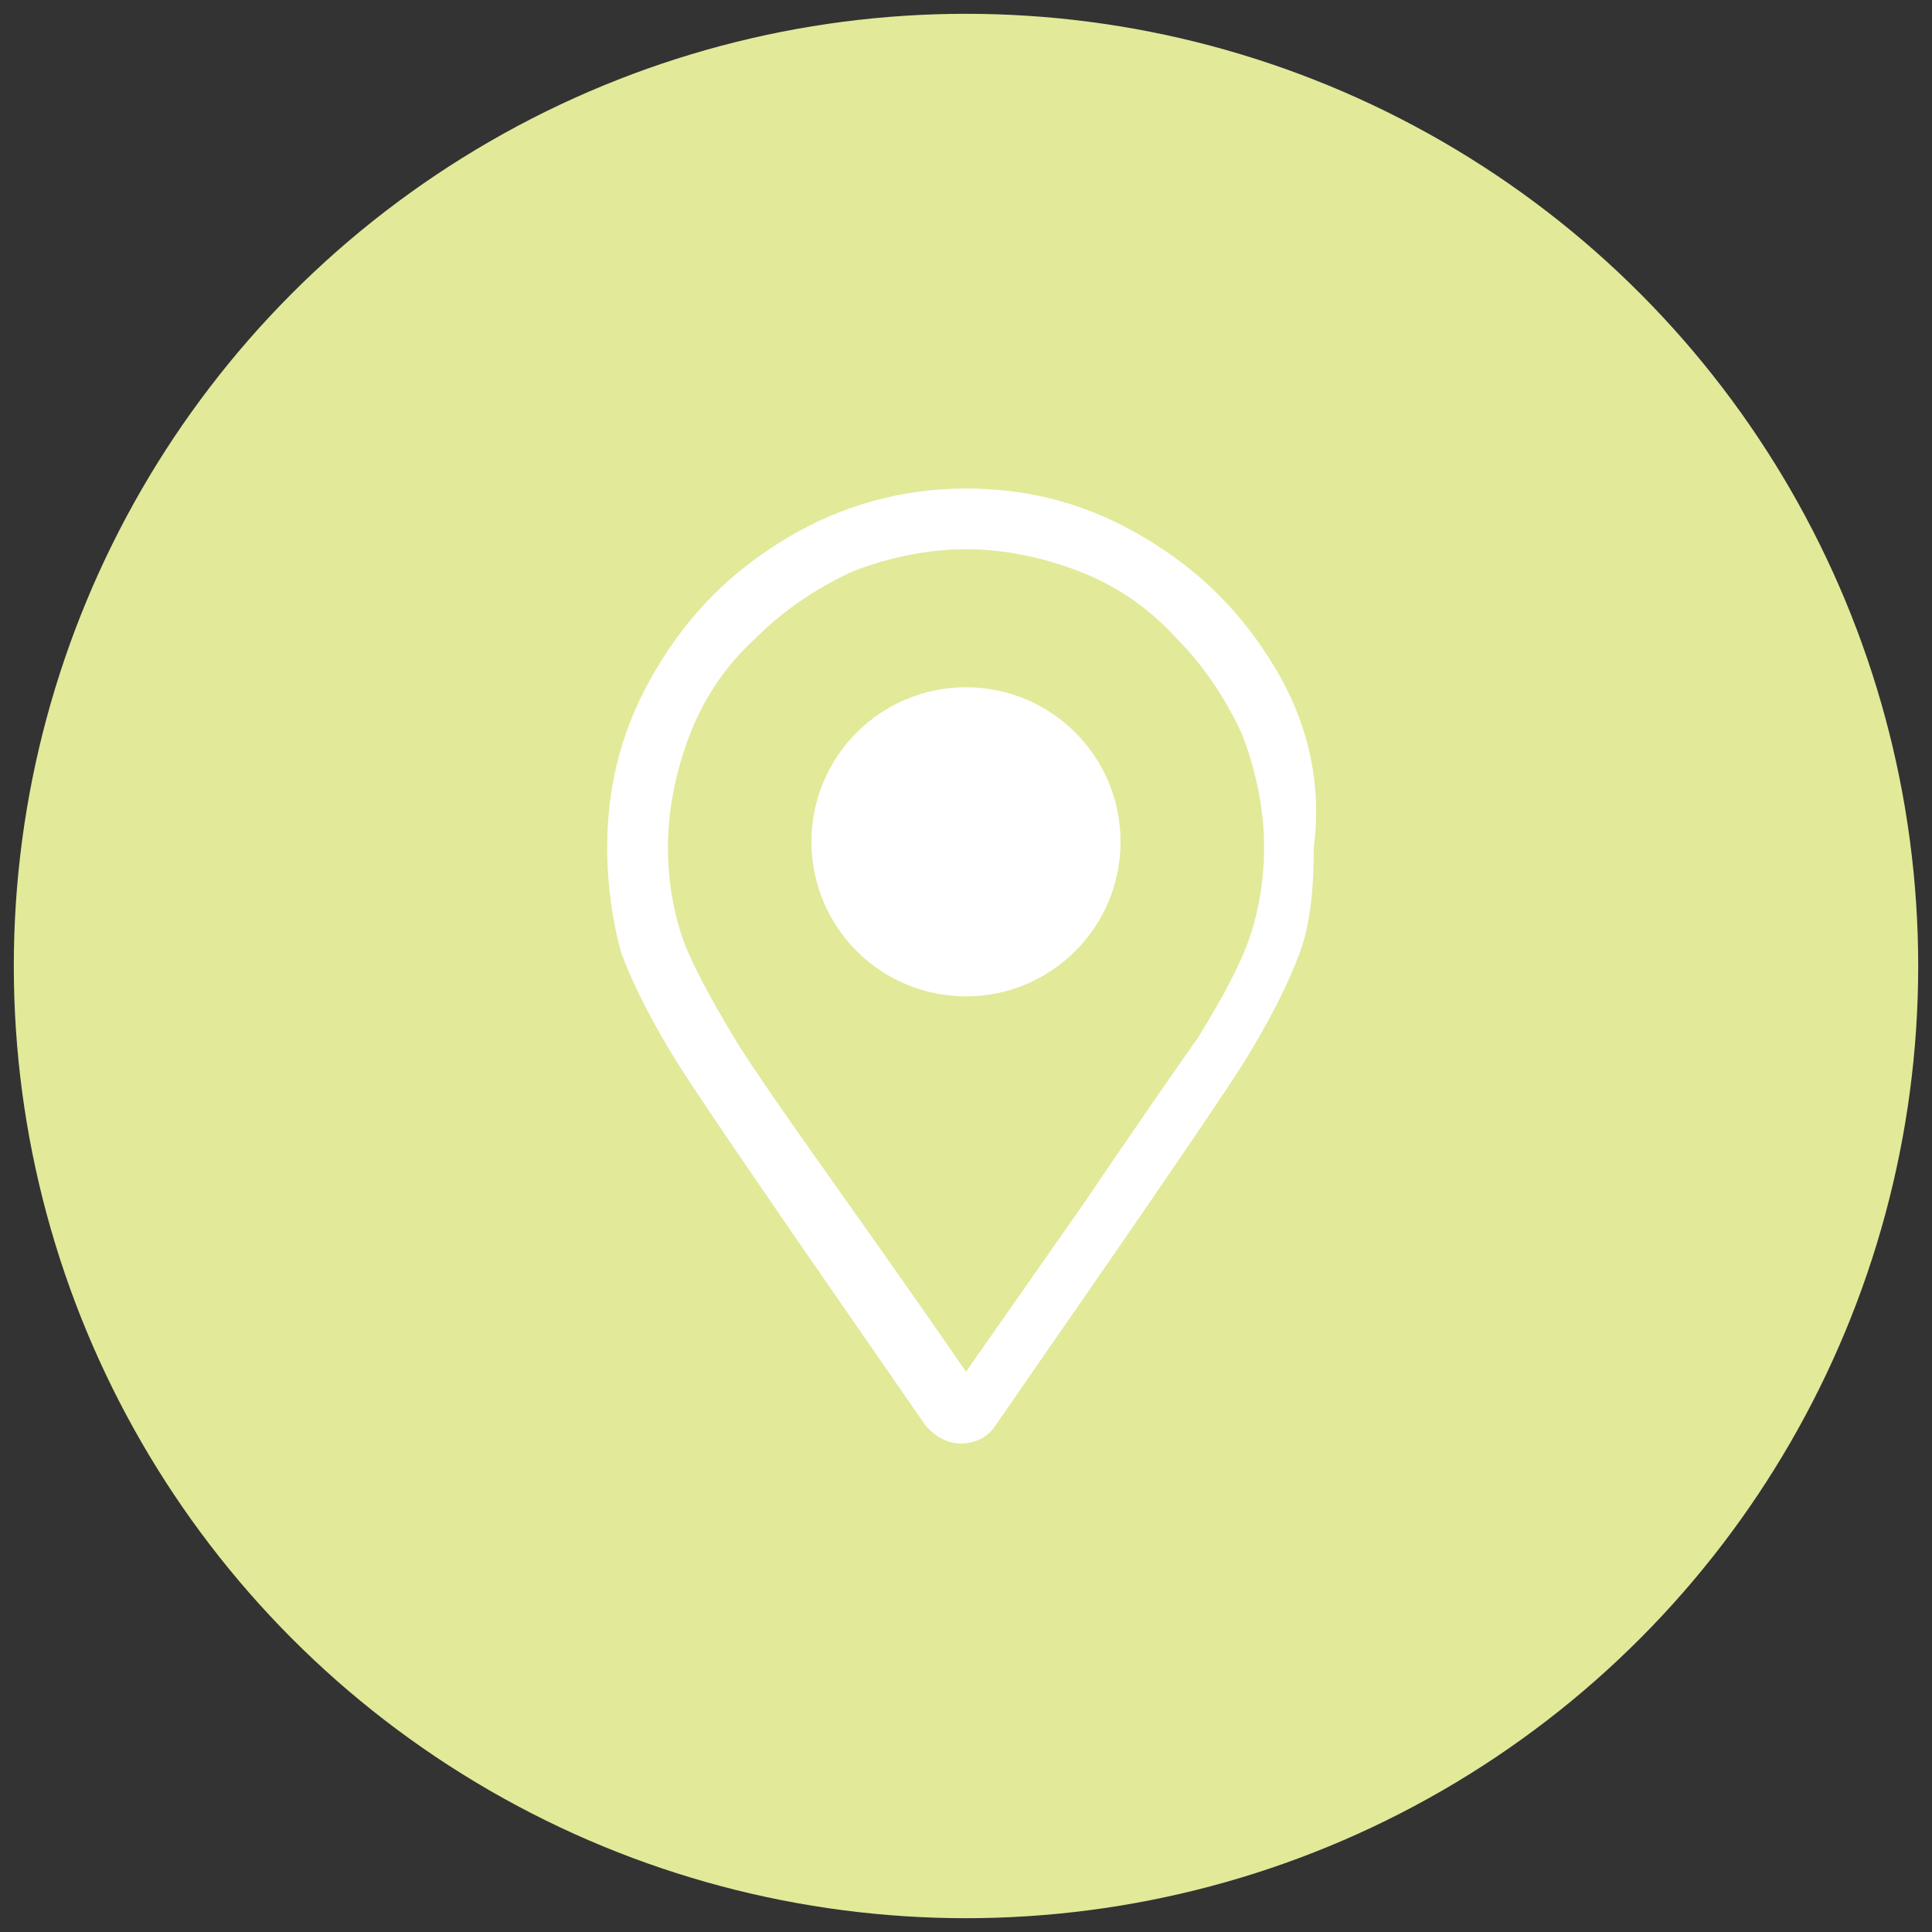 <?xml version="1.0" encoding="utf-8"?>
<!-- Generator: Adobe Illustrator 22.1.0, SVG Export Plug-In . SVG Version: 6.00 Build 0)  -->
<!DOCTYPE svg PUBLIC "-//W3C//DTD SVG 1.1//EN" "http://www.w3.org/Graphics/SVG/1.1/DTD/svg11.dtd">
<svg version="1.1" id="Layer_1" xmlns="http://www.w3.org/2000/svg" xmlns:xlink="http://www.w3.org/1999/xlink" x="0px" y="0px"
	 viewBox="0 0 70 70" style="enable-background:new 0 0 70 70;" xml:space="preserve">
<rect x="0" y="0" width="70" height="70" fill="#333333" stroke="none"/>
<style type="text/css">
	.st0{fill:#E2E999;}
	.st1{fill:#FFFFFF;}
</style>
<g>
	<circle class="st0" cx="35" cy="35" r="34.5"/>
	<g>
		<path class="st1" d="M46.2,24.2c-1.2-2-2.7-3.5-4.7-4.7s-4.1-1.8-6.5-1.8c-2.3,0-4.5,0.6-6.5,1.8c-2,1.2-3.5,2.7-4.7,4.7
			S22,28.3,22,30.7c0,1.4,0.2,2.7,0.5,3.8c0.4,1.1,1.1,2.5,2.1,4.1c0.7,1.1,2.2,3.3,4.4,6.5l4.5,6.5c0.3,0.4,0.8,0.7,1.3,0.7
			s1-0.2,1.3-0.7l4.5-6.5c2.2-3.2,3.7-5.4,4.4-6.5c1-1.6,1.7-3,2.1-4.1c0.4-1.1,0.5-2.4,0.5-3.8C47.9,28.4,47.4,26.2,46.2,24.2z
			 M45.3,33.9c-0.3,0.9-0.9,2.1-1.9,3.7c-0.7,1-2.1,3-4.2,6.1l-4.2,6c-1.1-1.6-2.5-3.6-4.2-6c-2.2-3.1-3.6-5.1-4.2-6.1
			c-0.9-1.5-1.6-2.8-1.9-3.7s-0.5-2-0.5-3.2c0-1.4,0.3-2.8,0.8-4.1c0.5-1.3,1.3-2.5,2.4-3.5c1-1,2.2-1.8,3.5-2.4
			c1.3-0.5,2.7-0.8,4.1-0.8c1.4,0,2.8,0.3,4.1,0.8s2.5,1.3,3.5,2.4c1,1,1.8,2.2,2.4,3.5c0.5,1.3,0.8,2.7,0.8,4.1
			C45.8,31.9,45.6,33,45.3,33.9z"/>
		<ellipse class="st1" cx="35" cy="30.5" rx="5.6" ry="5.6"/>
	</g>
</g>
</svg>

